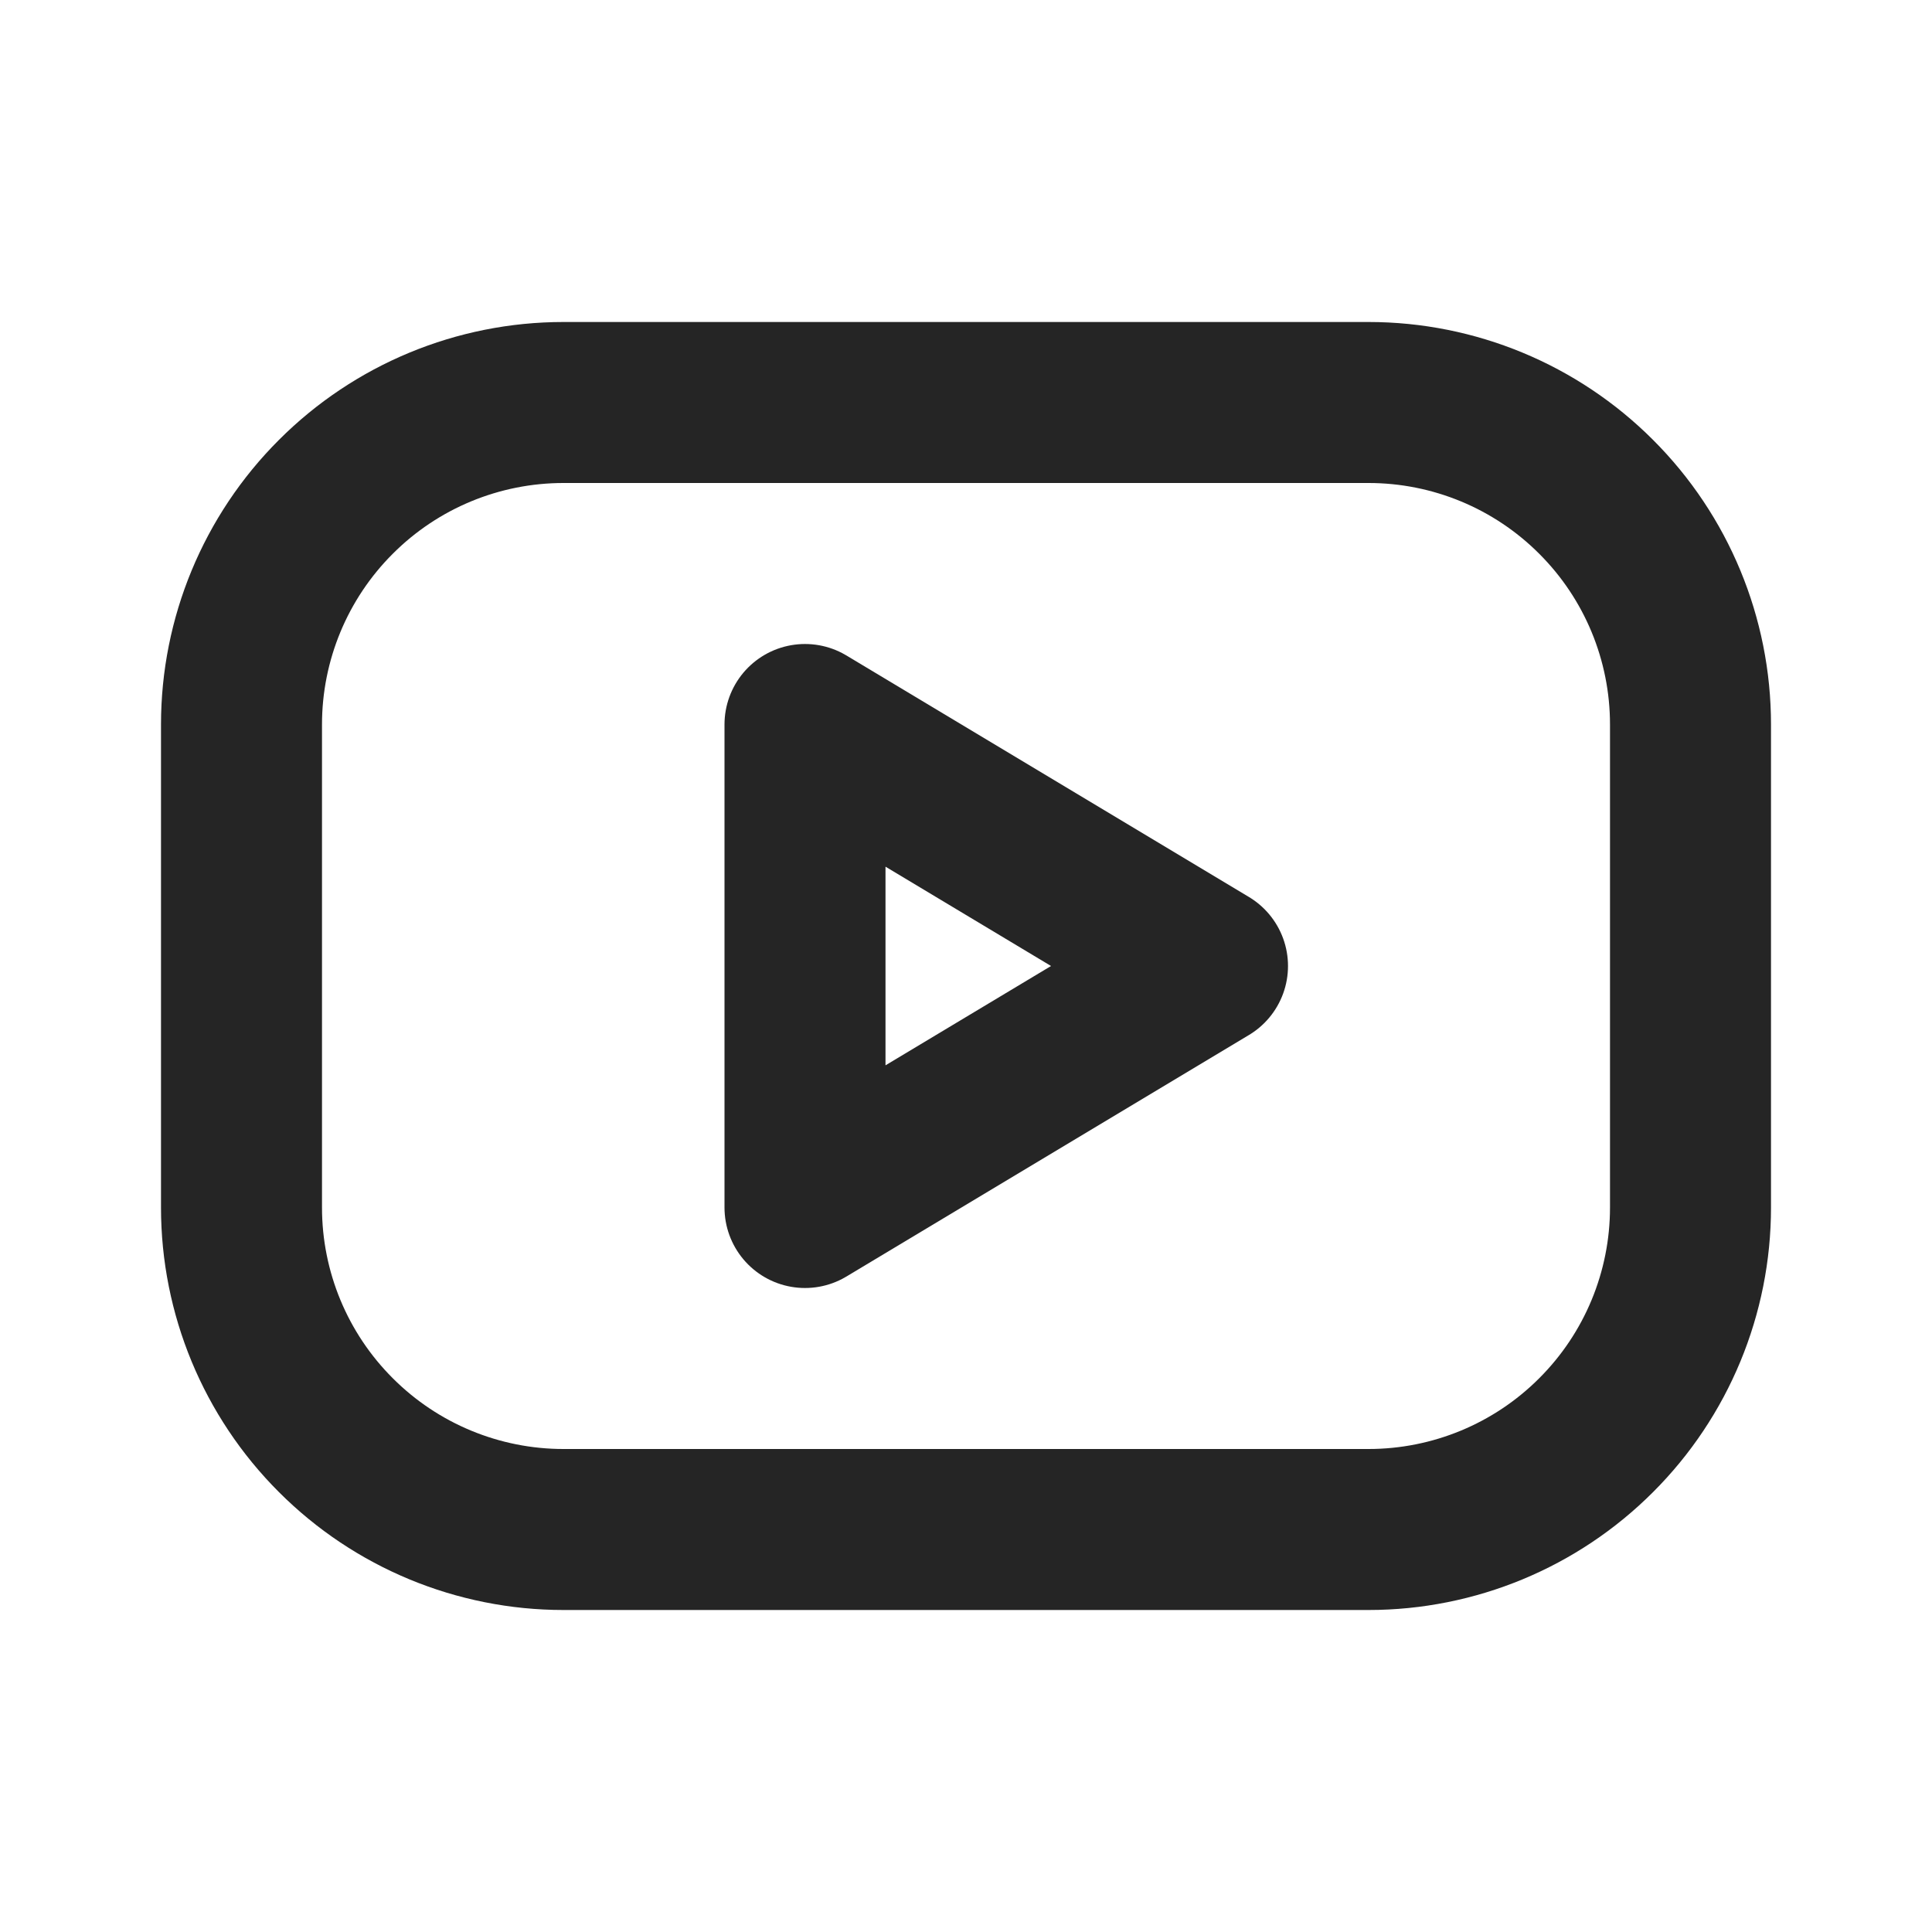 <svg width="24" height="24" viewBox="0 0 24 24" fill="none" xmlns="http://www.w3.org/2000/svg">
<path d="M3 9C3 7.939 3.421 6.922 4.172 6.172C4.922 5.421 5.939 5 7 5H17C18.061 5 19.078 5.421 19.828 6.172C20.579 6.922 21 7.939 21 9V15C21 16.061 20.579 17.078 19.828 17.828C19.078 18.579 18.061 19 17 19H7C5.939 19 4.922 18.579 4.172 17.828C3.421 17.078 3 16.061 3 15V9Z" stroke="#252525" stroke-width="2" stroke-linecap="round" stroke-linejoin="round"/>
<path d="M10 9L15 12L10 15V9Z" stroke="#252525" stroke-width="2" stroke-linecap="round" stroke-linejoin="round"/>
</svg>
